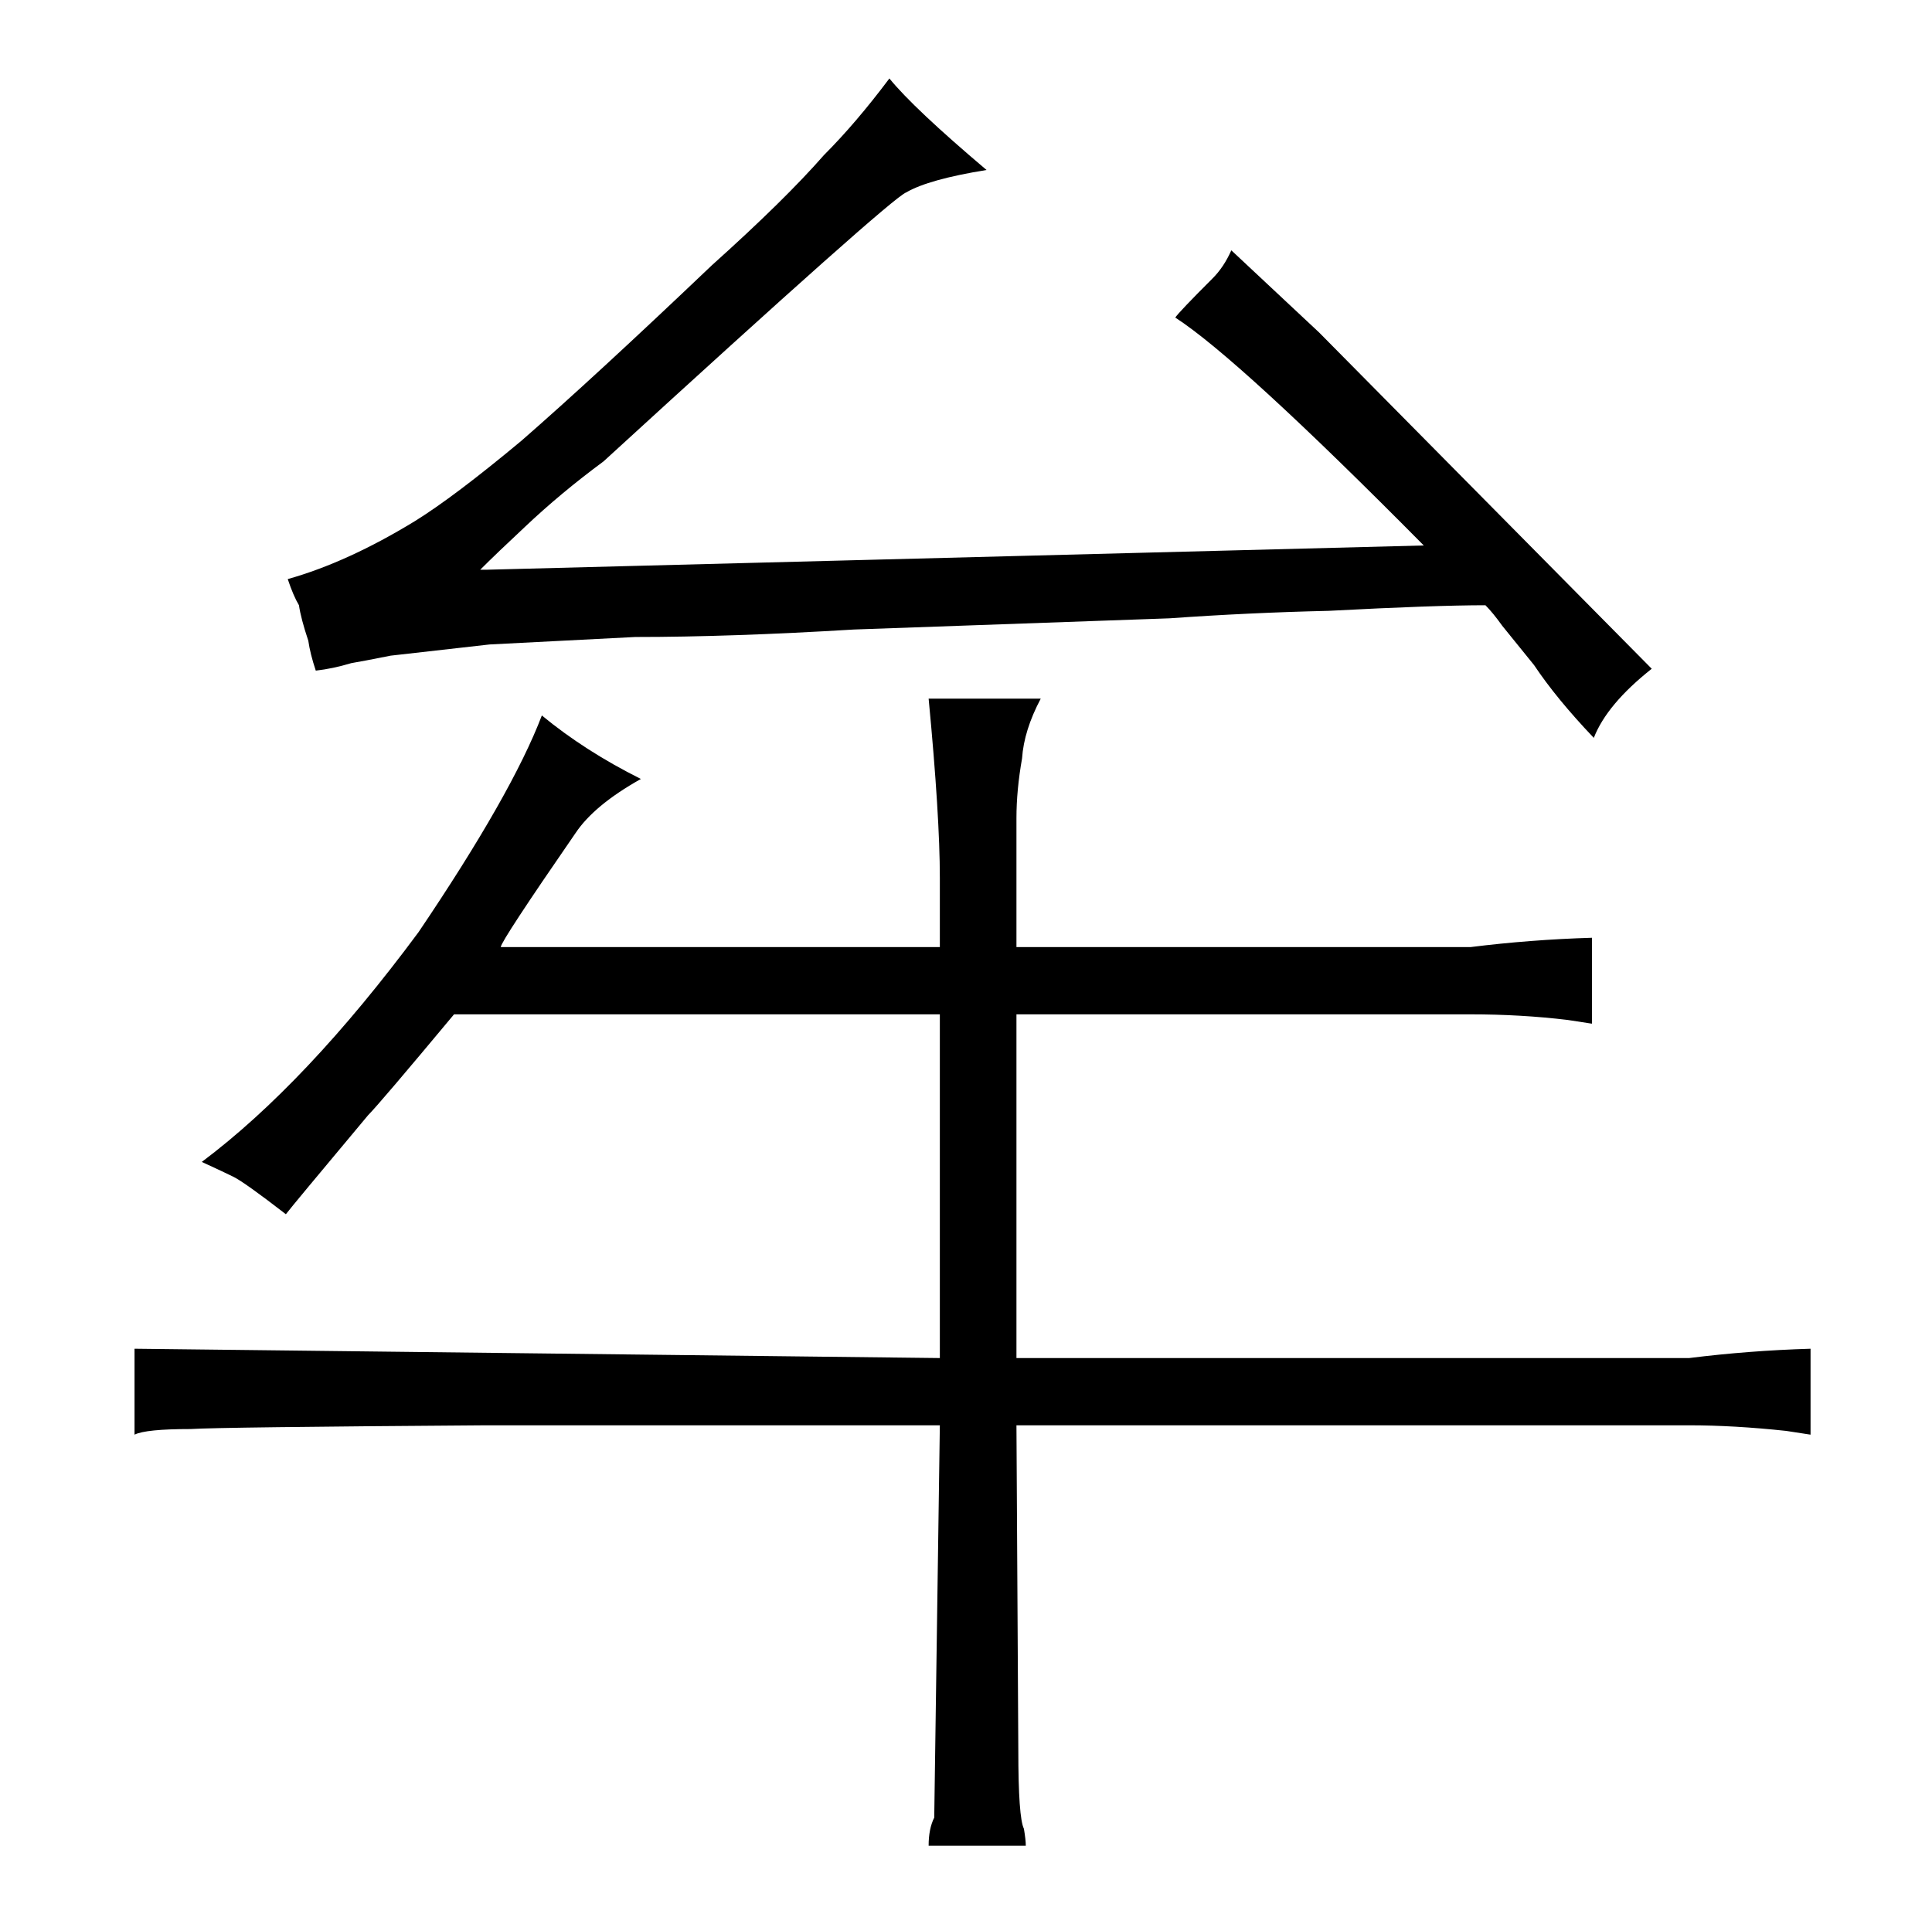 <?xml version="1.0" standalone="no"?>
<!DOCTYPE svg PUBLIC "-//W3C//DTD SVG 1.1//EN" "http://www.w3.org/Graphics/SVG/1.1/DTD/svg11.dtd" >
<svg xmlns="http://www.w3.org/2000/svg" xmlns:xlink="http://www.w3.org/1999/xlink" version="1.1" viewBox="-10 0 1034 1024">
  <g transform="matrix(1 0 0 -1 0 820)">
   <path fill="currentColor"
d="M493 277v-184l-431 5v-46q6 3 30 3q15 1 158 2h243l-3 -210q-3 -6 -3 -15h52q0 3 -1 9q-3 6 -3 42l-1 174h360q24 0 52 -3l13 -2v46q-33 -1 -65 -5h-360v184h243q27 0 52 -3l13 -2v46q-33 -1 -65 -5h-243v69q0 15 3 32q1 15 10 32h-60q6 -63 6 -96v-37h-235q0 3 40 61
q10 15 35 29q-30 15 -53 34q-16 -42 -66 -116q-60 -81 -116 -123q13 -6 17 -8q6 -3 28 -20q3 4 44 53q6 6 46 54h260zM701 493q57 3 84 3q4 -4 9 -11l17 -21q12 -18 32 -39q7 18 31 37l-178 180l-47 44q-4 -9 -10 -15q-18 -18 -20 -21q34 -22 133 -122l-502 -13h-3
q9 9 24 23q19 18 42 35q154 141 162 144q12 7 43 12q-39 33 -52 49q-18 -24 -35 -41q-21 -24 -60 -59q-63 -60 -102 -94q-36 -30 -57 -43q-36 -22 -68 -31q3 -9 6 -14q1 -7 5 -19q1 -7 4 -16q9 1 19 4q6 1 21 4l53 6l78 4q51 0 117 4l169 6q42 3 85 4v0z" />
  </g>

</svg>
